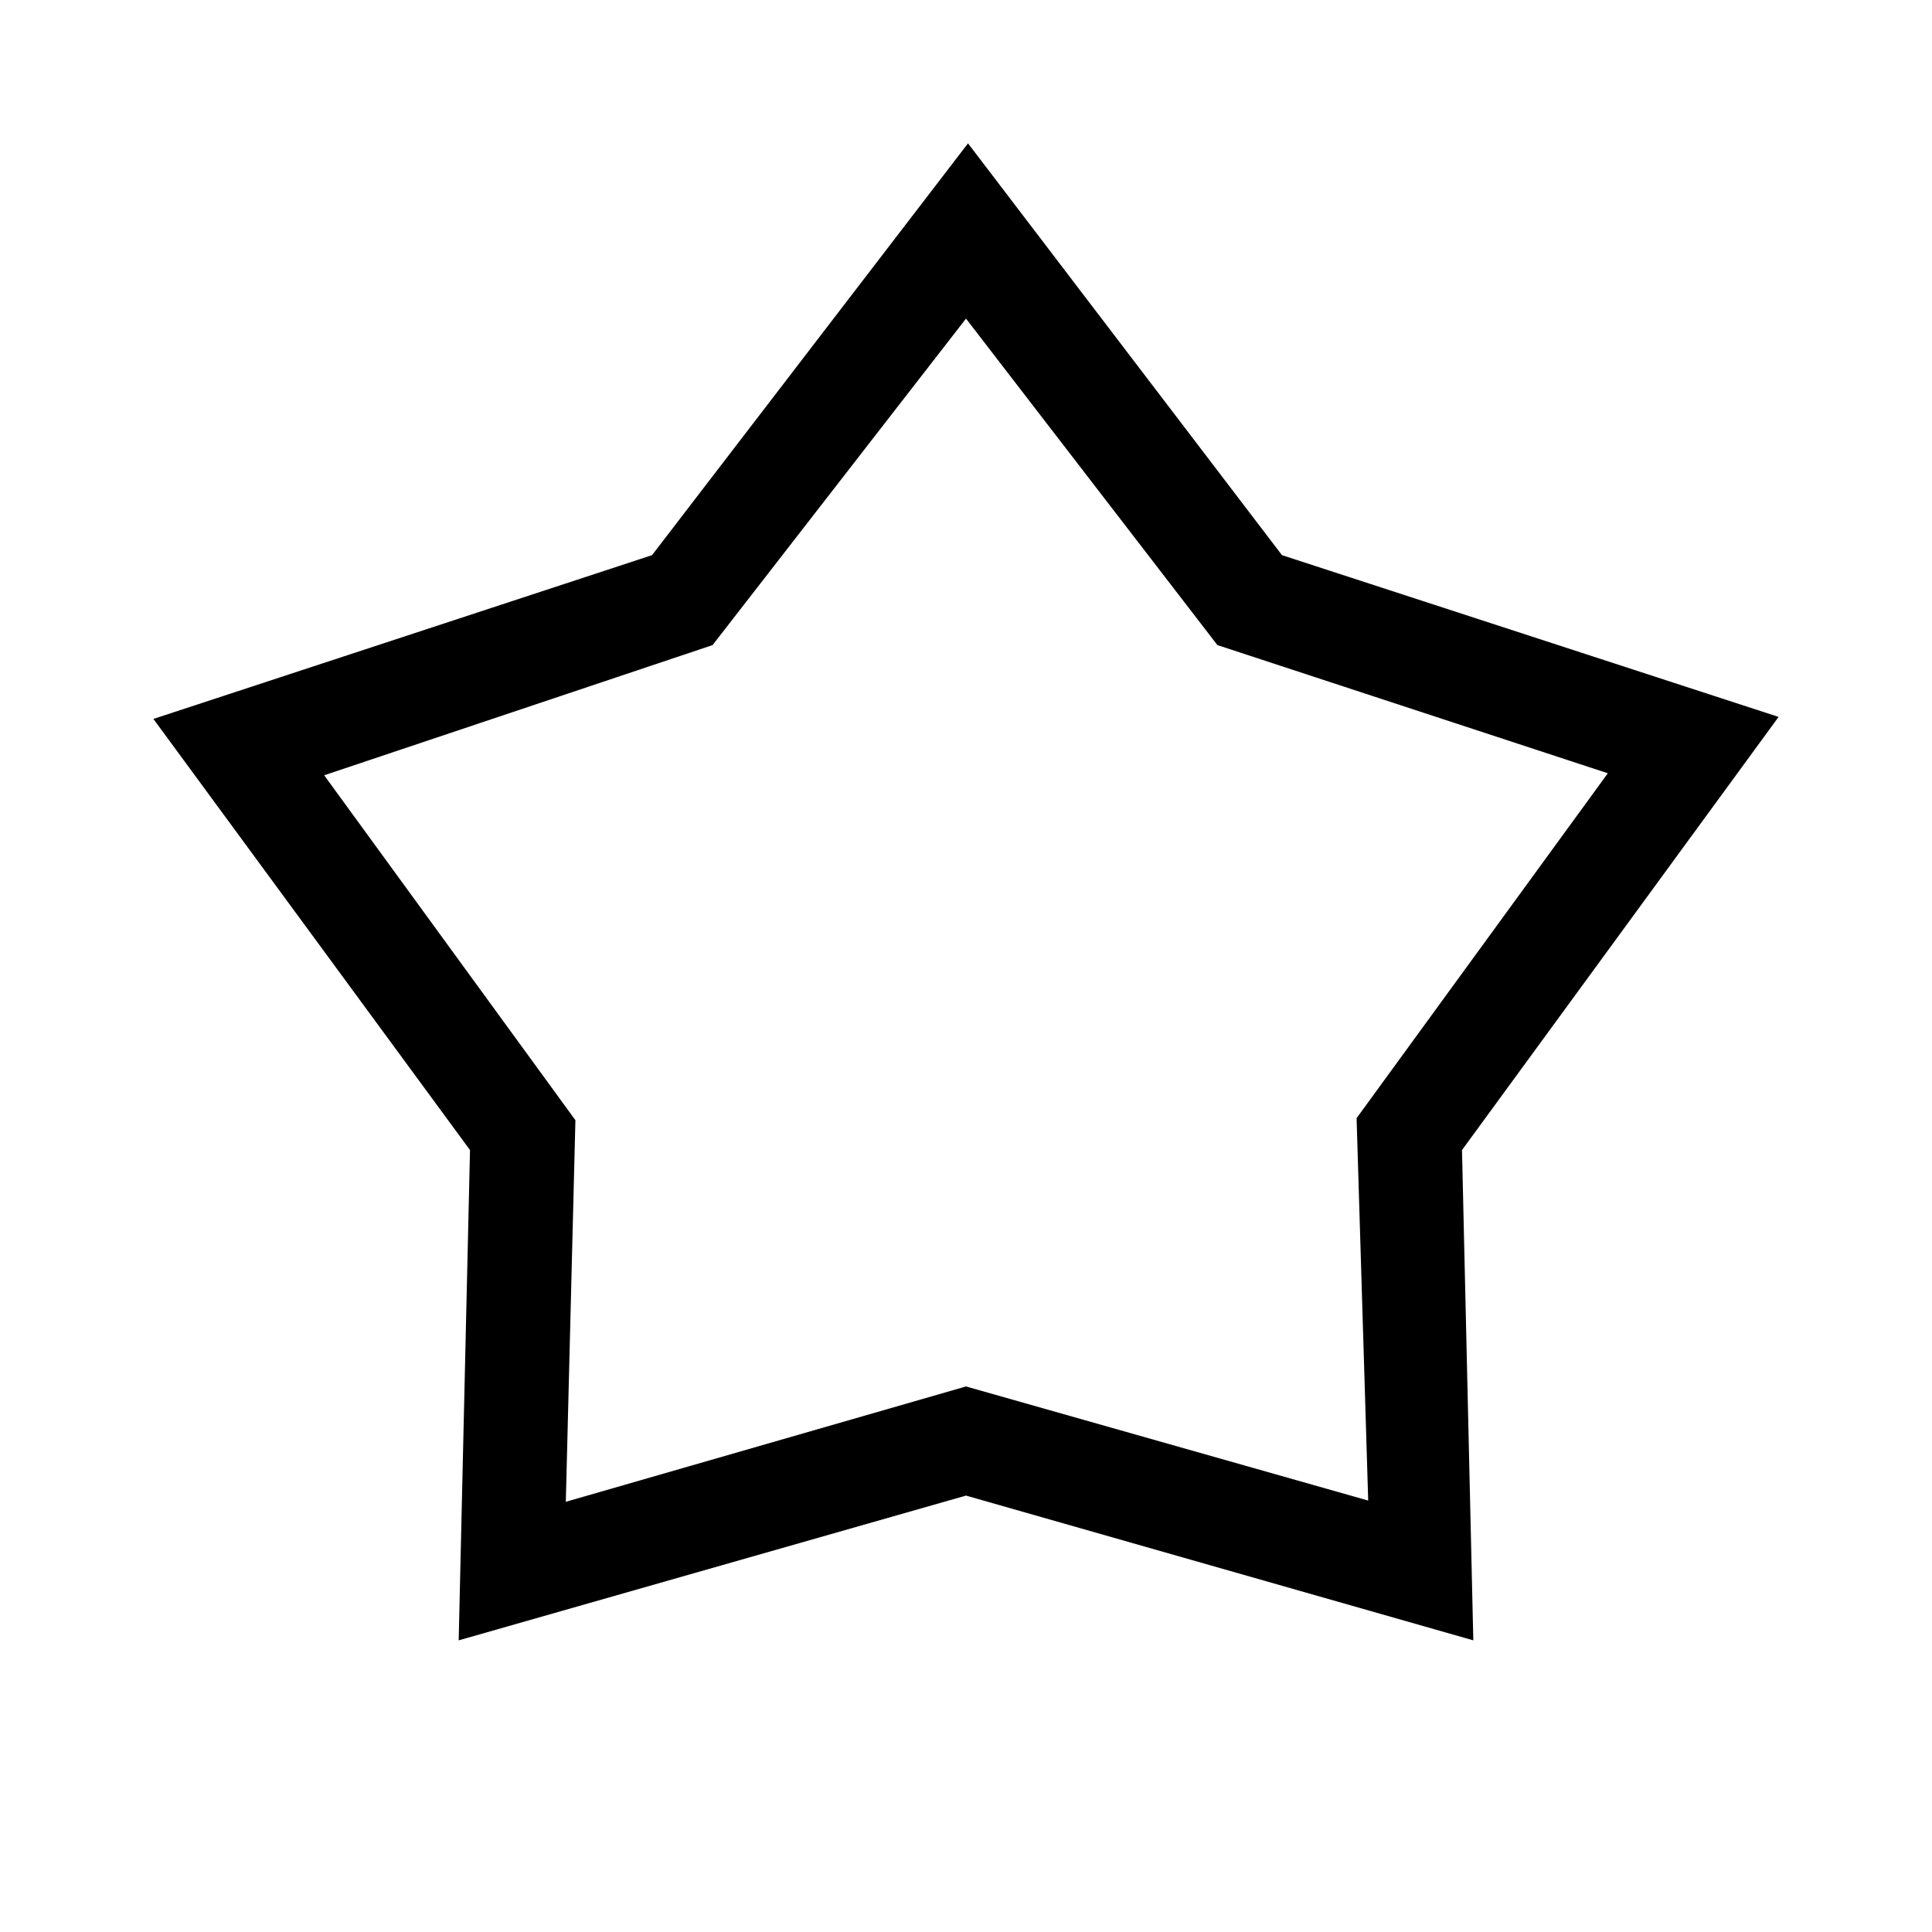 <svg xmlns="http://www.w3.org/2000/svg" height="20" viewBox="0 -960 960 960" width="20"><path d="m324-684.15 157-204.62 156 204.62 246.77 80.38-157.31 215.23 5.62 243.62L480-216.85l-252.08 71.93 5.62-243.62L76.23-602.77 324-684.15Zm30.08 44.69-193 64.69 124.84 171.39-4.77 189.61L480-271.08l199.85 56.7-5.77-190 124.84-171.39-194-63.69L480-801.69 354.08-639.46ZM480-507.54Z"/></svg>